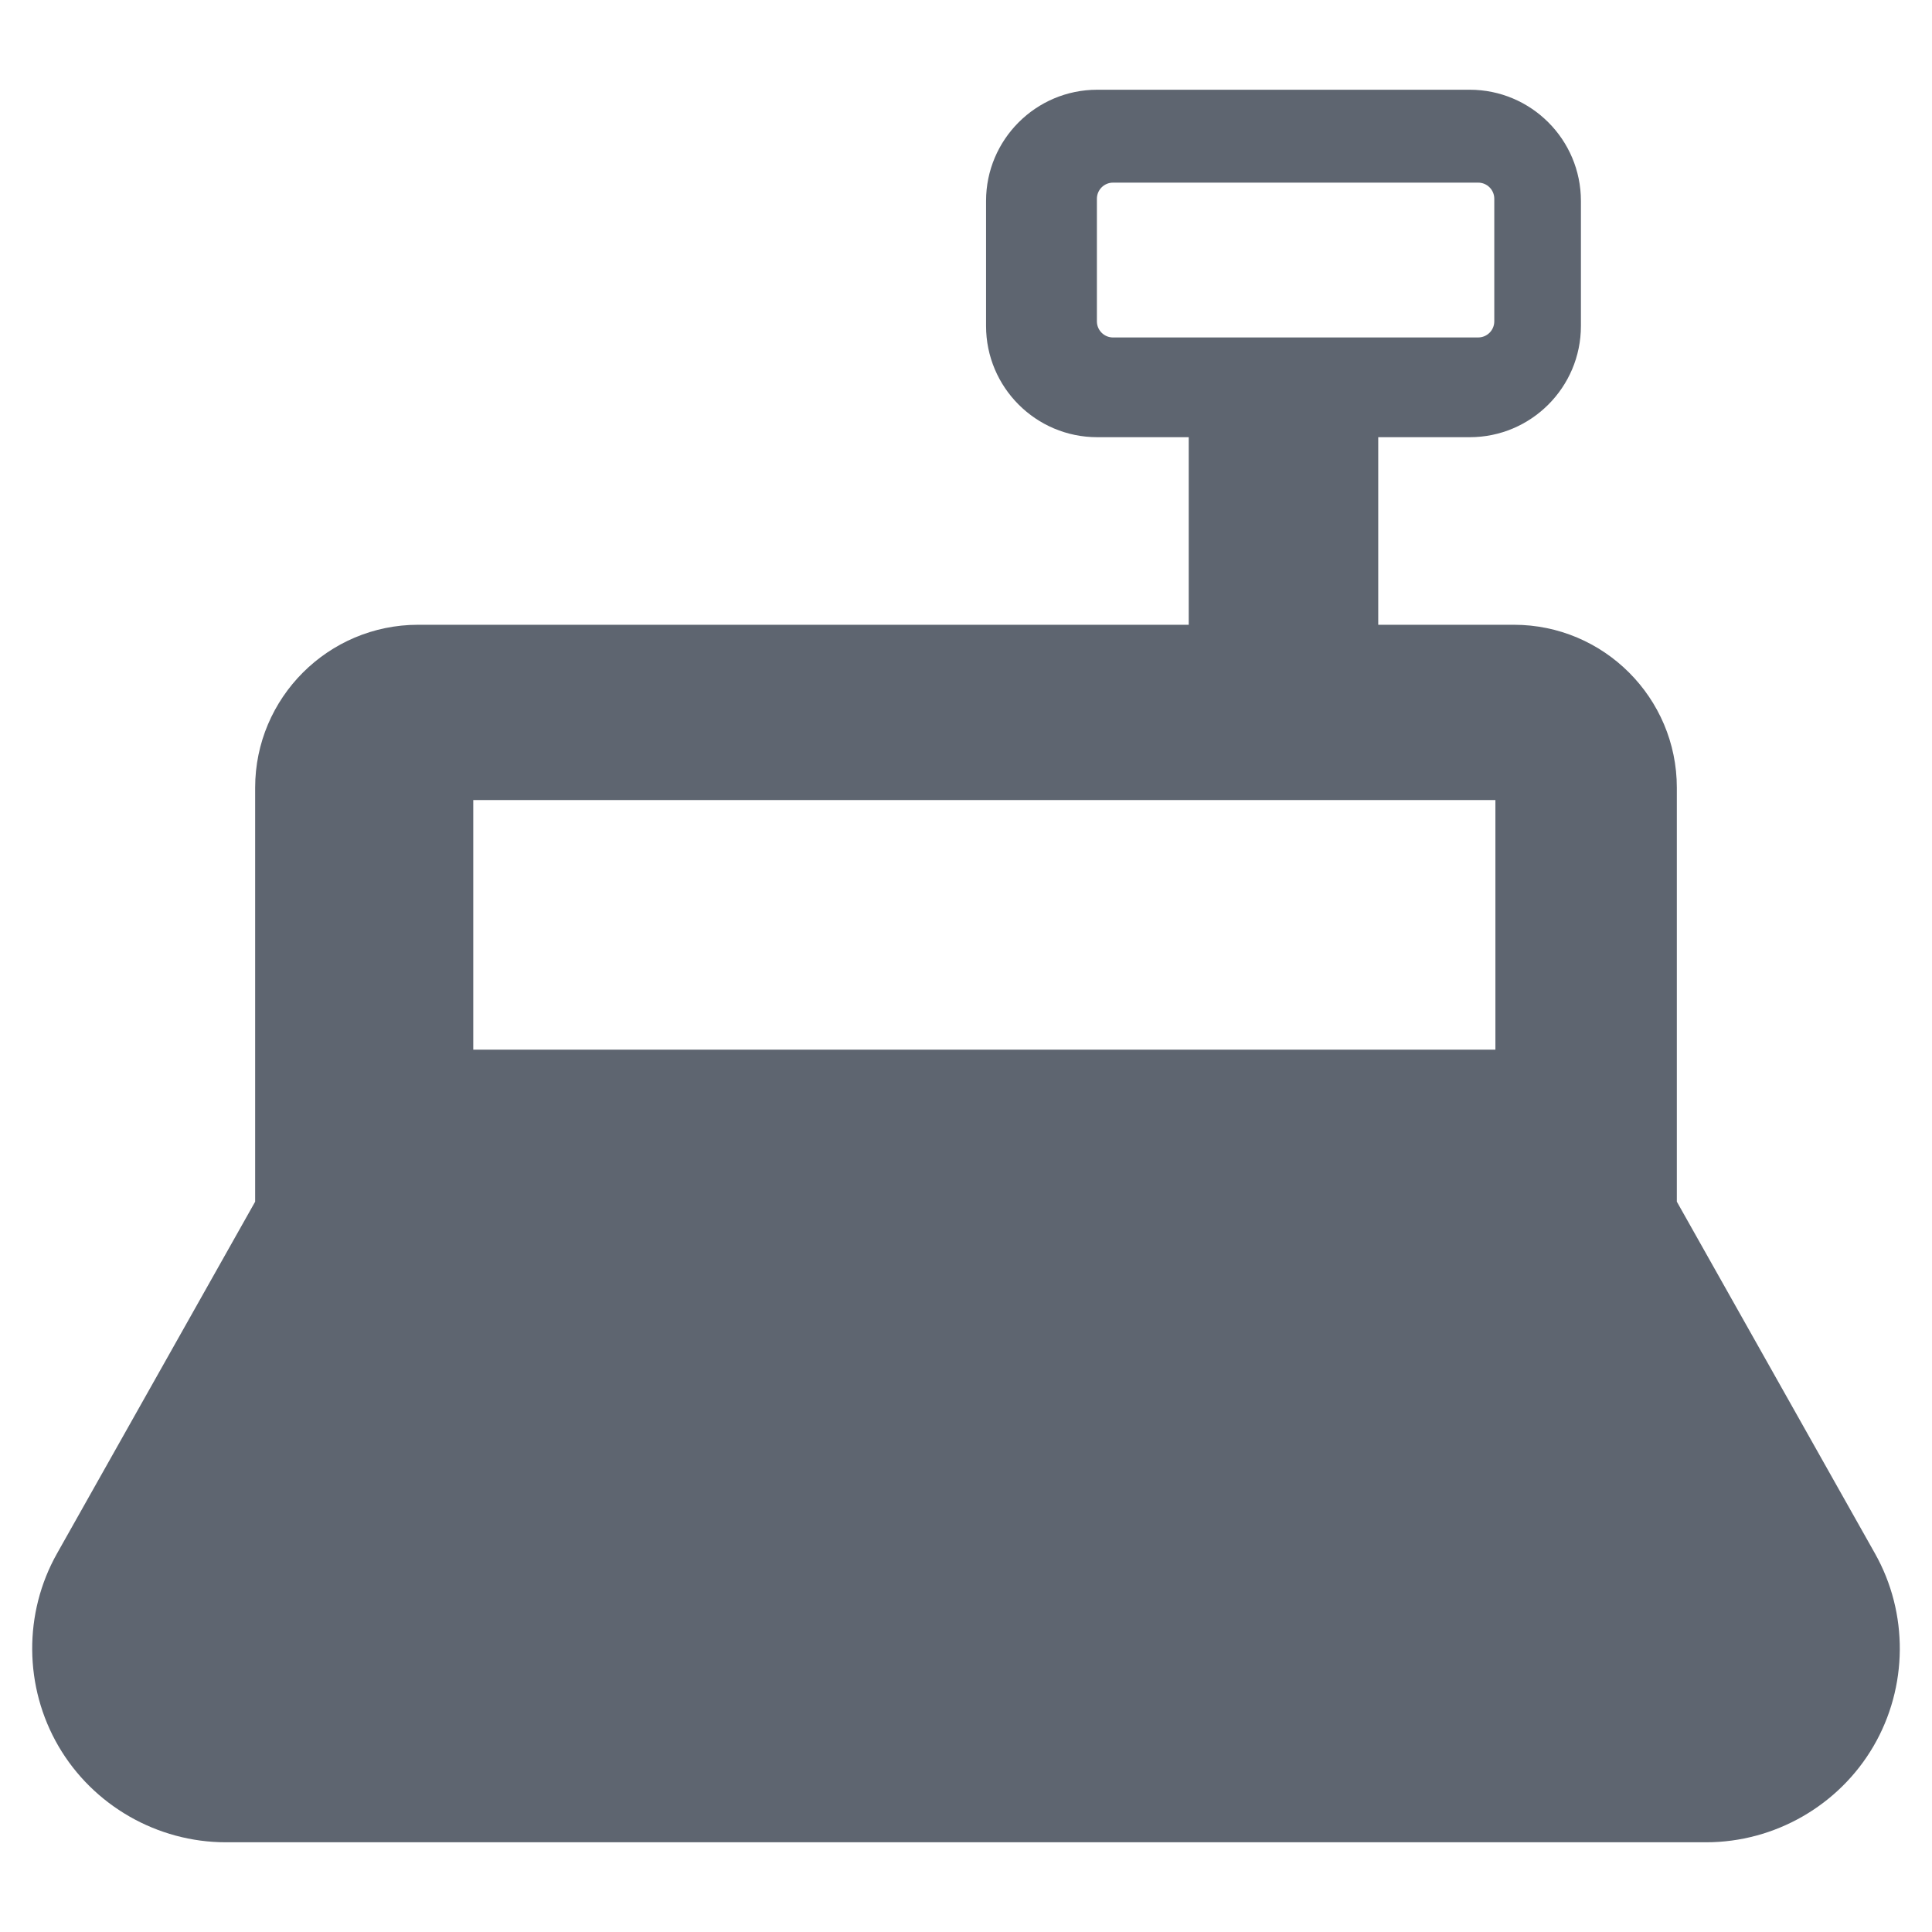 <?xml version="1.0" encoding="utf-8"?>
<!-- Generator: Adobe Illustrator 16.0.0, SVG Export Plug-In . SVG Version: 6.00 Build 0)  -->
<!DOCTYPE svg PUBLIC "-//W3C//DTD SVG 1.1//EN" "http://www.w3.org/Graphics/SVG/1.1/DTD/svg11.dtd">
<svg version="1.1" id="Layer_1" xmlns="http://www.w3.org/2000/svg" xmlns:xlink="http://www.w3.org/1999/xlink" x="0px" y="0px"
	 width="150px" height="150px" viewBox="0 0 150 150" enable-background="new 0 0 150 150" xml:space="preserve">
<g>
	<g id="Icons_8_">
		<path fill="#5E6570" d="M145.57,120.607l-15.381-27.31V61.155c0-6.974-5.676-12.648-12.65-12.648h-10.533V33.944h7.104
			c4.762,0,8.632-3.873,8.632-8.634V15.6c0-4.761-3.87-8.633-8.632-8.633H85.188c-4.762,0-8.631,3.872-8.631,8.633v9.71
			c0,4.761,3.869,8.634,8.631,8.634h7.104v14.563H32.461c-6.975,0-12.651,5.674-12.651,12.648v32.144L4.429,120.609
			c-2.615,4.635-2.567,10.373,0.116,14.972c2.686,4.599,7.664,7.453,12.989,7.453h114.931c5.325,0,10.303-2.854,12.989-7.453
			C148.139,130.982,148.186,125.243,145.57,120.607z M86.412,26.201c-0.686,0-1.249-0.561-1.249-1.251v-9.52
			c0-0.689,0.563-1.25,1.249-1.25h28.354c0.691,0,1.25,0.561,1.25,1.25v9.519c0,0.69-0.559,1.251-1.25,1.251L86.412,26.201
			L86.412,26.201z M116.104,81.497H36.744v-19.38h79.359V81.497z"/>
	</g>
</g>
</svg>
